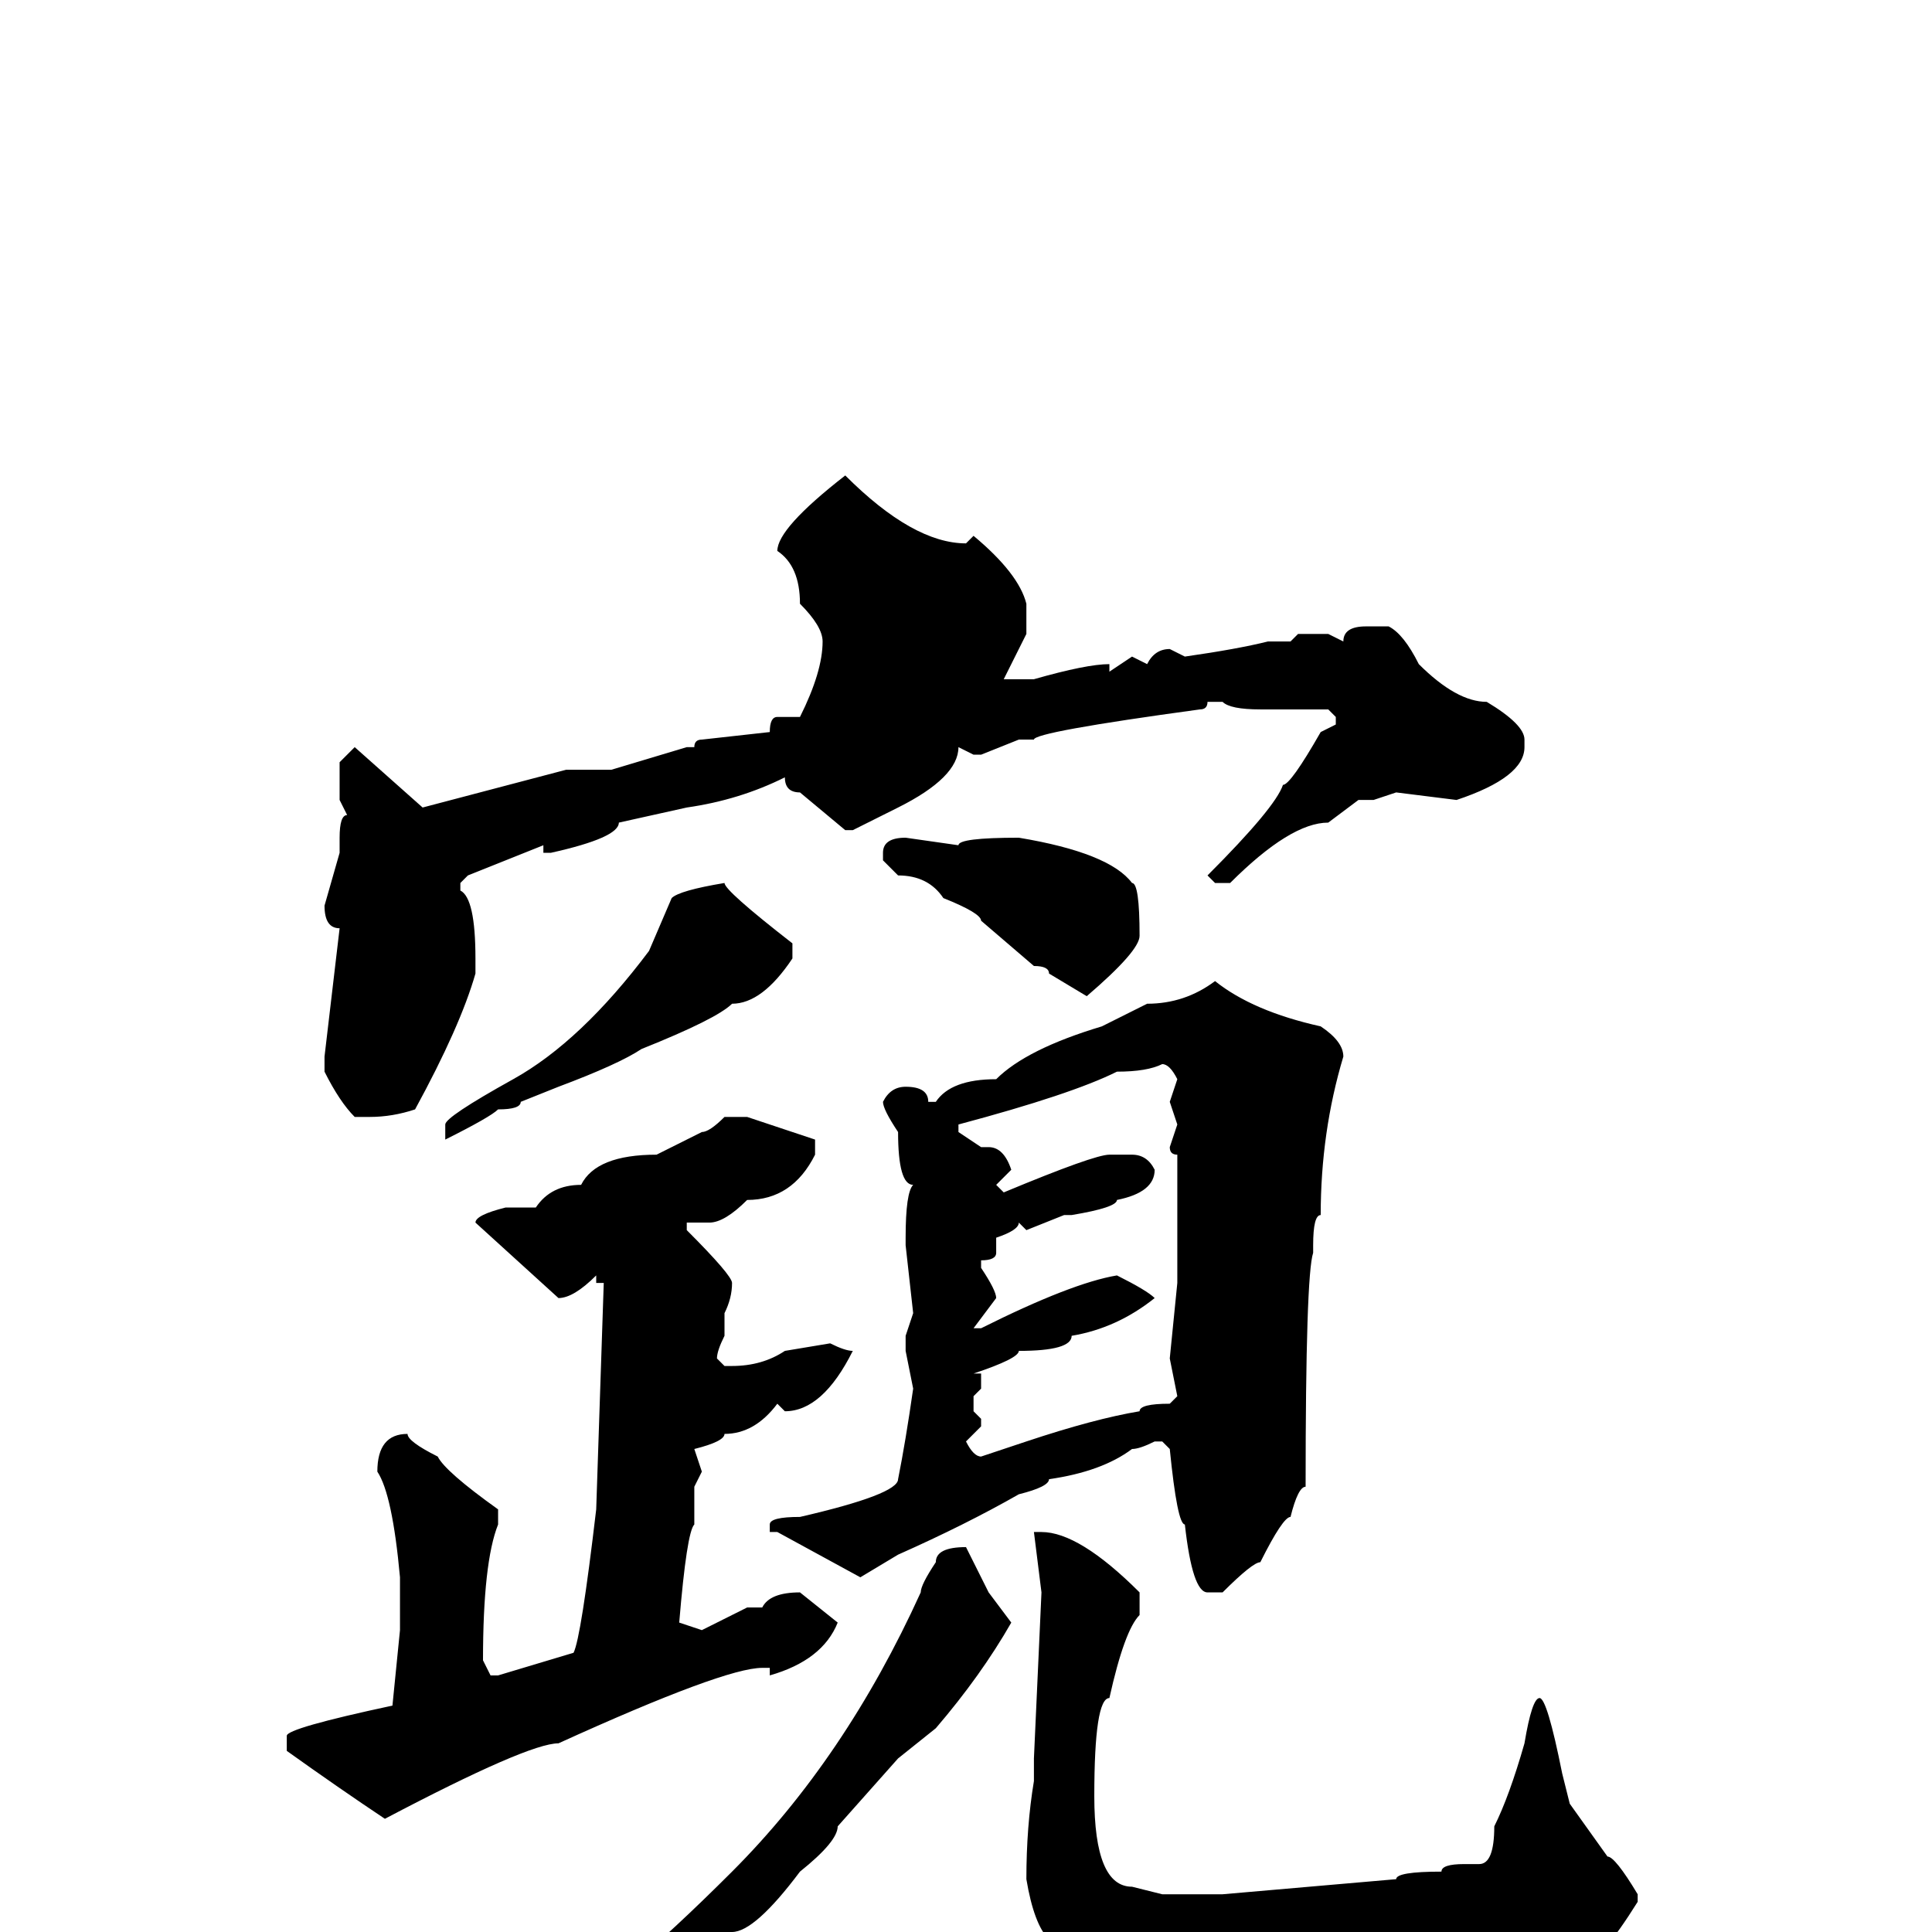 <svg xmlns="http://www.w3.org/2000/svg" viewBox="0 -256 256 256">
	<path fill="#000000" d="M112 -193Q121 -184 128 -184L129 -185Q135 -180 136 -176V-173V-172L133 -166H137Q144 -168 147 -168V-167L150 -169L152 -168Q153 -170 155 -170L157 -169Q164 -170 168 -171H171L172 -172H176L178 -171Q178 -173 181 -173H184Q186 -172 188 -168Q193 -163 197 -163Q202 -160 202 -158V-157Q202 -153 193 -150L185 -151L182 -150H180L176 -147Q171 -147 163 -139H161L160 -140Q169 -149 170 -152Q171 -152 175 -159L177 -160V-161L176 -162H172H169H167Q163 -162 162 -163H160Q160 -162 159 -162Q137 -159 137 -158H135L130 -156H129L127 -157Q127 -153 119 -149L113 -146H112L106 -151Q104 -151 104 -153Q98 -150 91 -149L82 -147Q82 -145 73 -143H72V-144L62 -140L61 -139V-138Q63 -137 63 -129V-127Q61 -120 55 -109Q52 -108 49 -108H47Q45 -110 43 -114V-116L45 -133Q43 -133 43 -136L45 -143V-145Q45 -148 46 -148L45 -150V-155L47 -157L56 -149L75 -154H77H81L91 -157H92Q92 -158 93 -158L102 -159Q102 -161 103 -161H106Q109 -167 109 -171Q109 -173 106 -176Q106 -181 103 -183Q103 -186 112 -193ZM135 -145Q147 -143 150 -139Q151 -139 151 -132Q151 -130 144 -124L139 -127Q139 -128 137 -128L130 -134Q130 -135 125 -137Q123 -140 119 -140L117 -142V-143Q117 -145 120 -145L127 -144Q127 -145 135 -145ZM96 -139Q96 -138 105 -131V-129Q101 -123 97 -123Q95 -121 85 -117Q82 -115 74 -112L69 -110Q69 -109 66 -109Q65 -108 59 -105V-106V-107Q59 -108 68 -113Q77 -118 86 -130L89 -137Q90 -138 96 -139ZM161 -126Q166 -122 175 -120Q178 -118 178 -116Q175 -106 175 -95Q174 -95 174 -91V-90Q173 -87 173 -59Q172 -59 171 -55Q170 -55 167 -49Q166 -49 162 -45H160Q158 -45 157 -54Q156 -54 155 -64L154 -65H153Q151 -64 150 -64Q146 -61 139 -60Q139 -59 135 -58Q128 -54 119 -50L114 -47L103 -53H102V-54Q102 -55 106 -55Q119 -58 119 -60Q120 -65 121 -72L120 -77V-79L121 -82L120 -91V-92Q120 -98 121 -99Q119 -99 119 -106Q117 -109 117 -110Q118 -112 120 -112Q123 -112 123 -110H124Q126 -113 132 -113Q136 -117 146 -120L152 -123Q157 -123 161 -126ZM127 -107V-106L130 -104H131Q133 -104 134 -101L132 -99L133 -98Q145 -103 147 -103H150Q152 -103 153 -101Q153 -98 148 -97Q148 -96 142 -95H141L136 -93L135 -94Q135 -93 132 -92V-90Q132 -89 130 -89V-88Q132 -85 132 -84L129 -80H130Q142 -86 148 -87Q152 -85 153 -84Q148 -80 142 -79Q142 -77 135 -77Q135 -76 129 -74H130V-72L129 -71V-69L130 -68V-67L128 -65Q129 -63 130 -63L136 -65Q145 -68 151 -69Q151 -70 155 -70L156 -71L155 -76L156 -86V-88V-93V-100V-101V-103Q155 -103 155 -104L156 -107L155 -110L156 -113Q155 -115 154 -115Q152 -114 148 -114Q142 -111 127 -107ZM96 -108H99L108 -105V-103Q105 -97 99 -97Q96 -94 94 -94H92H91V-93Q97 -87 97 -86Q97 -84 96 -82V-81V-79Q95 -77 95 -76L96 -75H97Q101 -75 104 -77L110 -78Q112 -77 113 -77Q109 -69 104 -69L103 -70Q100 -66 96 -66Q96 -65 92 -64L93 -61L92 -59V-58V-57V-56V-54Q91 -53 90 -41L93 -40L99 -43H101Q102 -45 106 -45L111 -41Q109 -36 102 -34V-35H101Q96 -35 74 -25Q70 -25 51 -15Q45 -19 38 -24V-26Q38 -27 52 -30L53 -40V-47Q52 -58 50 -61Q50 -66 54 -66Q54 -65 58 -63Q59 -61 66 -56V-54Q64 -49 64 -36L65 -34H66L76 -37Q77 -39 79 -56L80 -86H79V-87Q76 -84 74 -84L63 -94Q63 -95 67 -96H71Q73 -99 77 -99Q79 -103 87 -103L93 -106Q94 -106 96 -108ZM138 -53Q143 -53 151 -45V-42Q149 -40 147 -31Q145 -31 145 -18Q145 -6 150 -6L154 -5H159H162L185 -7Q185 -8 191 -8Q191 -9 194 -9H196Q198 -9 198 -14Q200 -18 202 -25Q203 -31 204 -31Q205 -31 207 -21L208 -17L213 -10Q214 -10 217 -5V-4Q212 4 210 4Q204 8 202 8L196 7L193 8L191 7L189 8H187L180 9H175L165 10L163 9L161 11H160L157 9H155H154H151H150Q148 7 146 7Q146 6 139 1Q137 -1 136 -7Q136 -14 137 -20V-23L138 -45L137 -53ZM128 -51L131 -45L134 -41Q130 -34 124 -27L119 -23L111 -14Q111 -12 106 -8Q100 0 97 0Q88 7 80 11Q78 14 69 17H68V15Q69 13 74 11Q81 8 97 -8Q112 -23 122 -45Q122 -46 124 -49Q124 -51 128 -51Z"/>
</svg>
